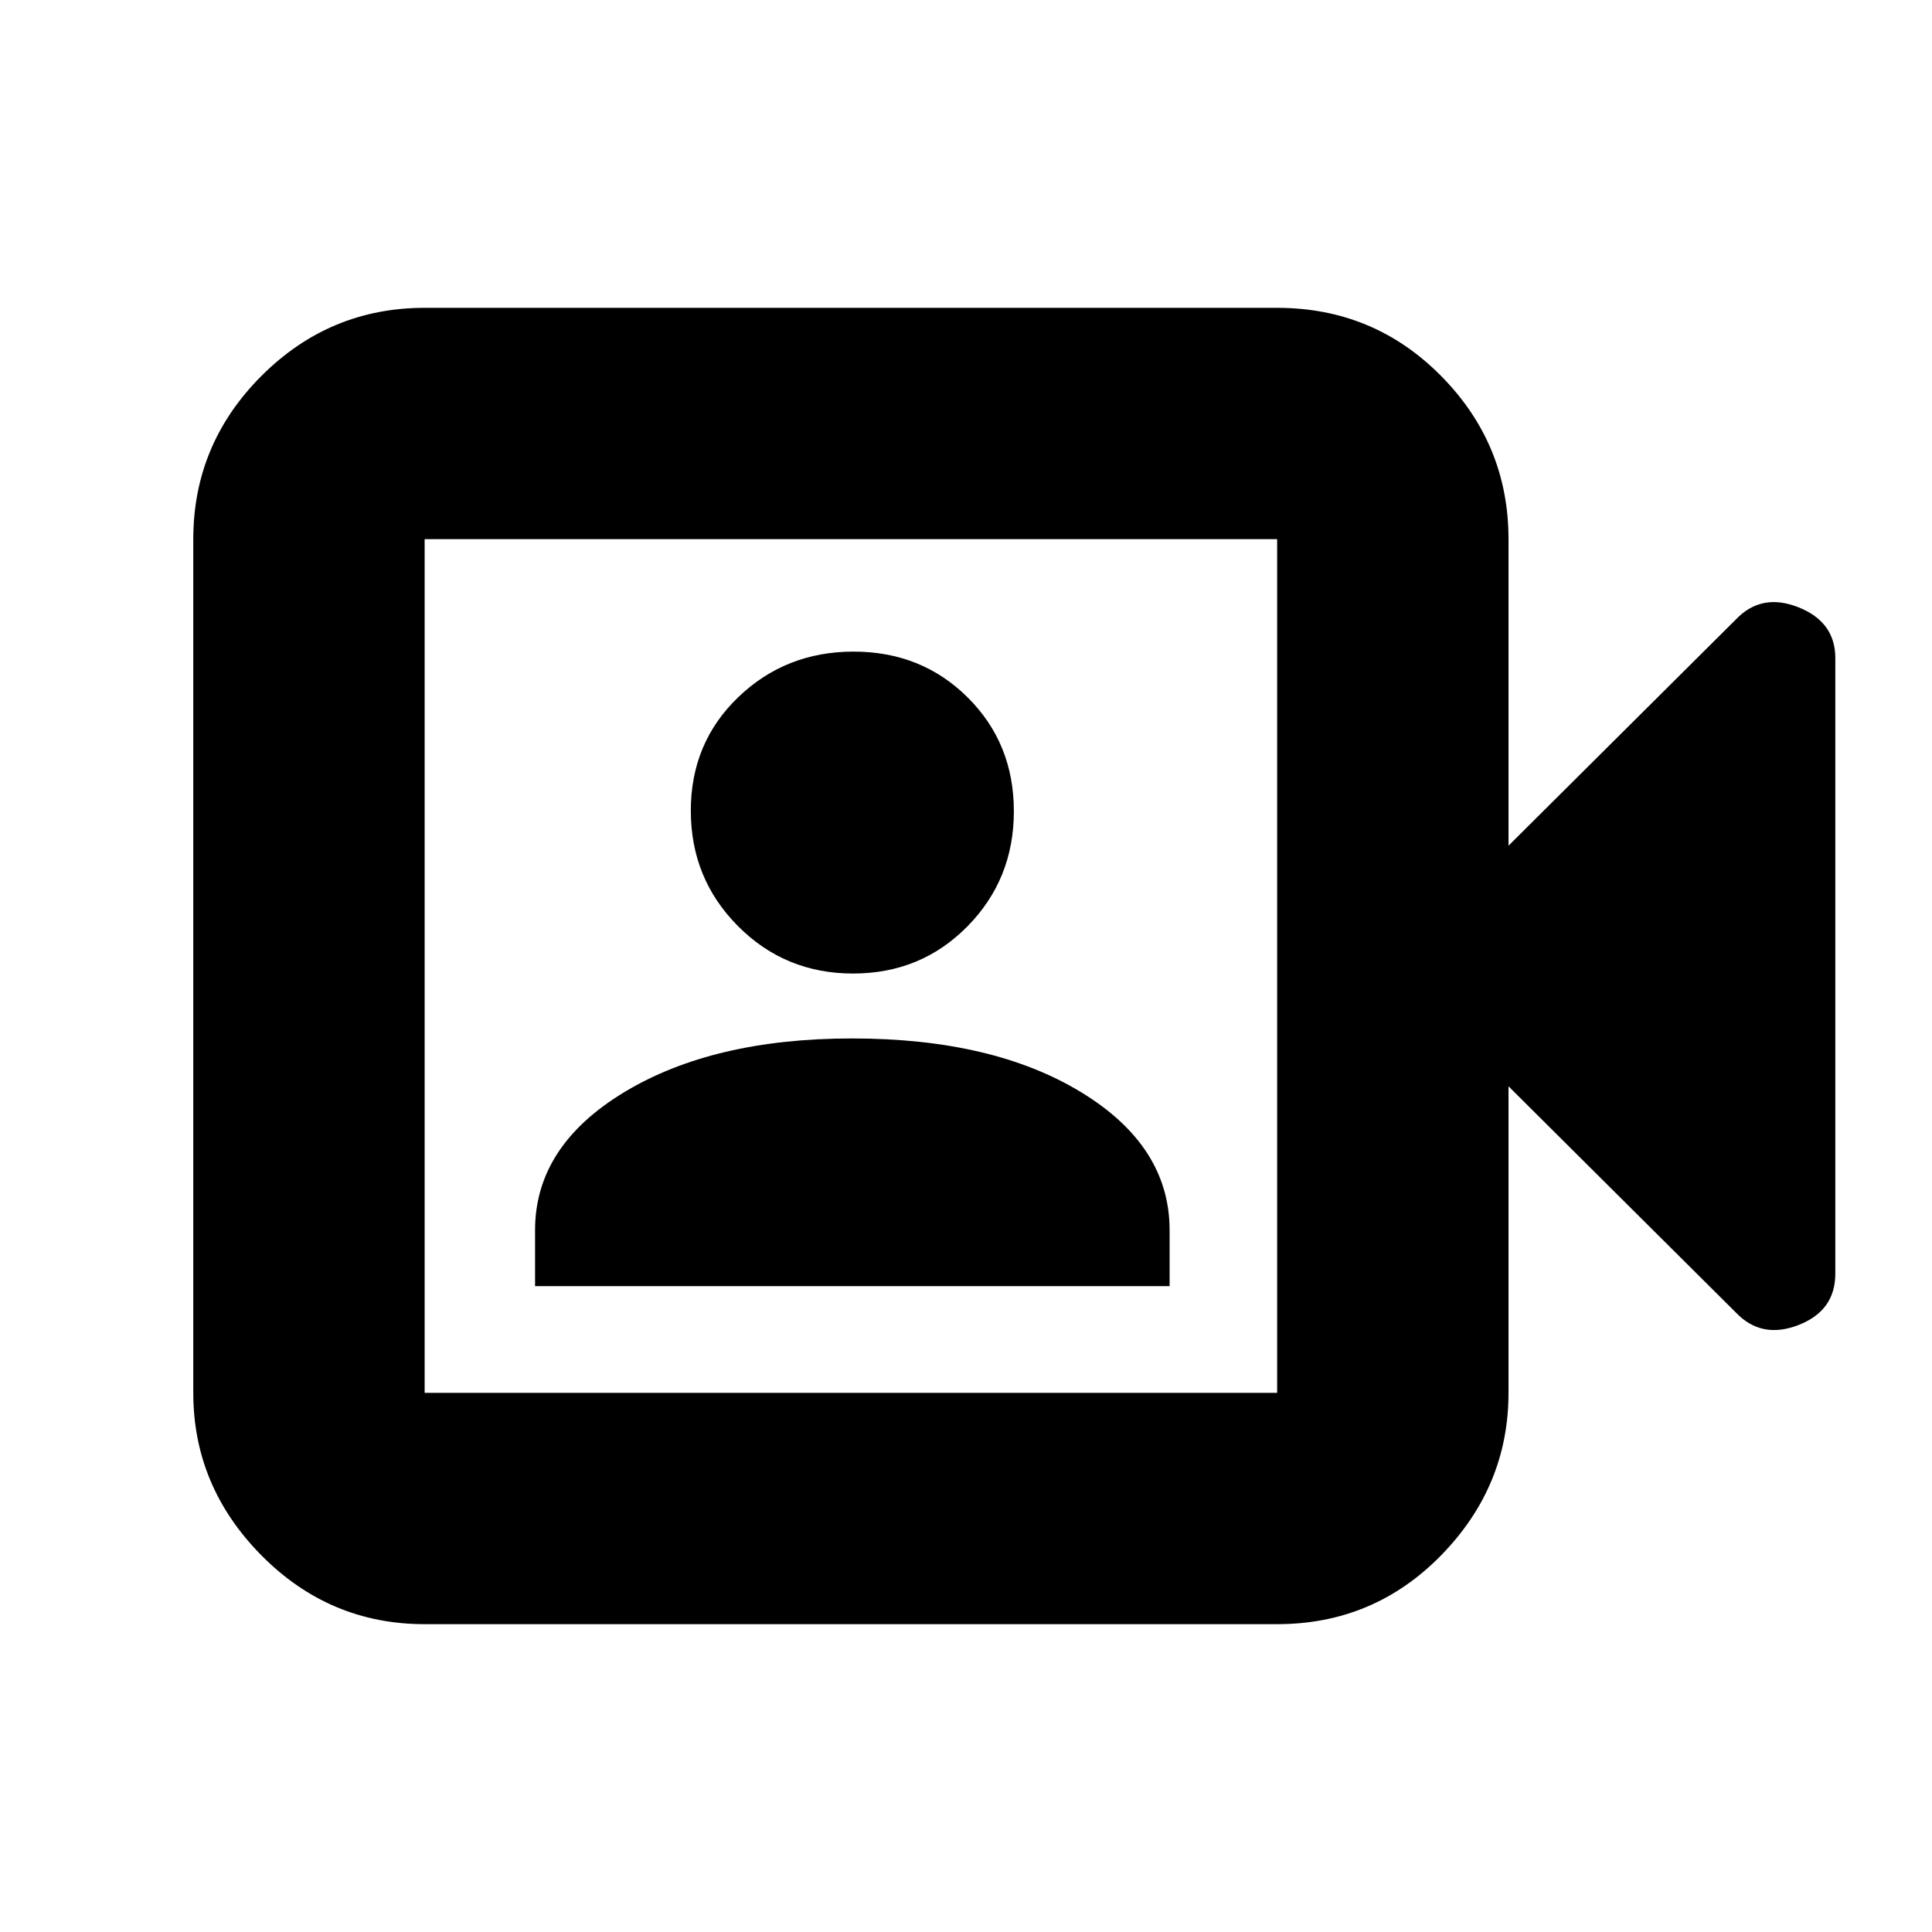 <svg xmlns="http://www.w3.org/2000/svg" height="20" viewBox="0 -960 960 960" width="20"><path d="M265.87-320.91h315.3v-27.83q0-41.74-43.89-68.5Q493.39-444 423.42-444q-69.16 0-113.35 26.76-44.2 26.76-44.2 68.5v27.83Zm158.01-155.35q33.76 0 56.83-23.43 23.07-23.42 23.07-57.19 0-33.76-22.93-56.55t-56.69-22.79q-33.77 0-57.33 22.65-23.57 22.65-23.57 56.41 0 33.77 23.43 57.33 23.42 23.57 57.19 23.57ZM211-152.96q-47.3 0-81.13-34.22-33.83-34.23-33.83-80.73v-424.18q0-47.2 33.83-81.08 33.83-33.87 81.13-33.87h423.61q48 0 81.48 33.87 33.48 33.88 33.48 81.08v152.31l113.04-112.48q12.69-13.26 31.02-5.99 18.33 7.28 18.33 25.25v305.88q0 18.43-18.33 25.53-18.33 7.11-31.02-6.15L749.57-420.22v152.31q0 46.5-33.48 80.73-33.48 34.22-81.48 34.22H211Zm0-114.95h423.61v-424.18H211v424.18Zm0 0v-424.18 424.18Z"/></svg>